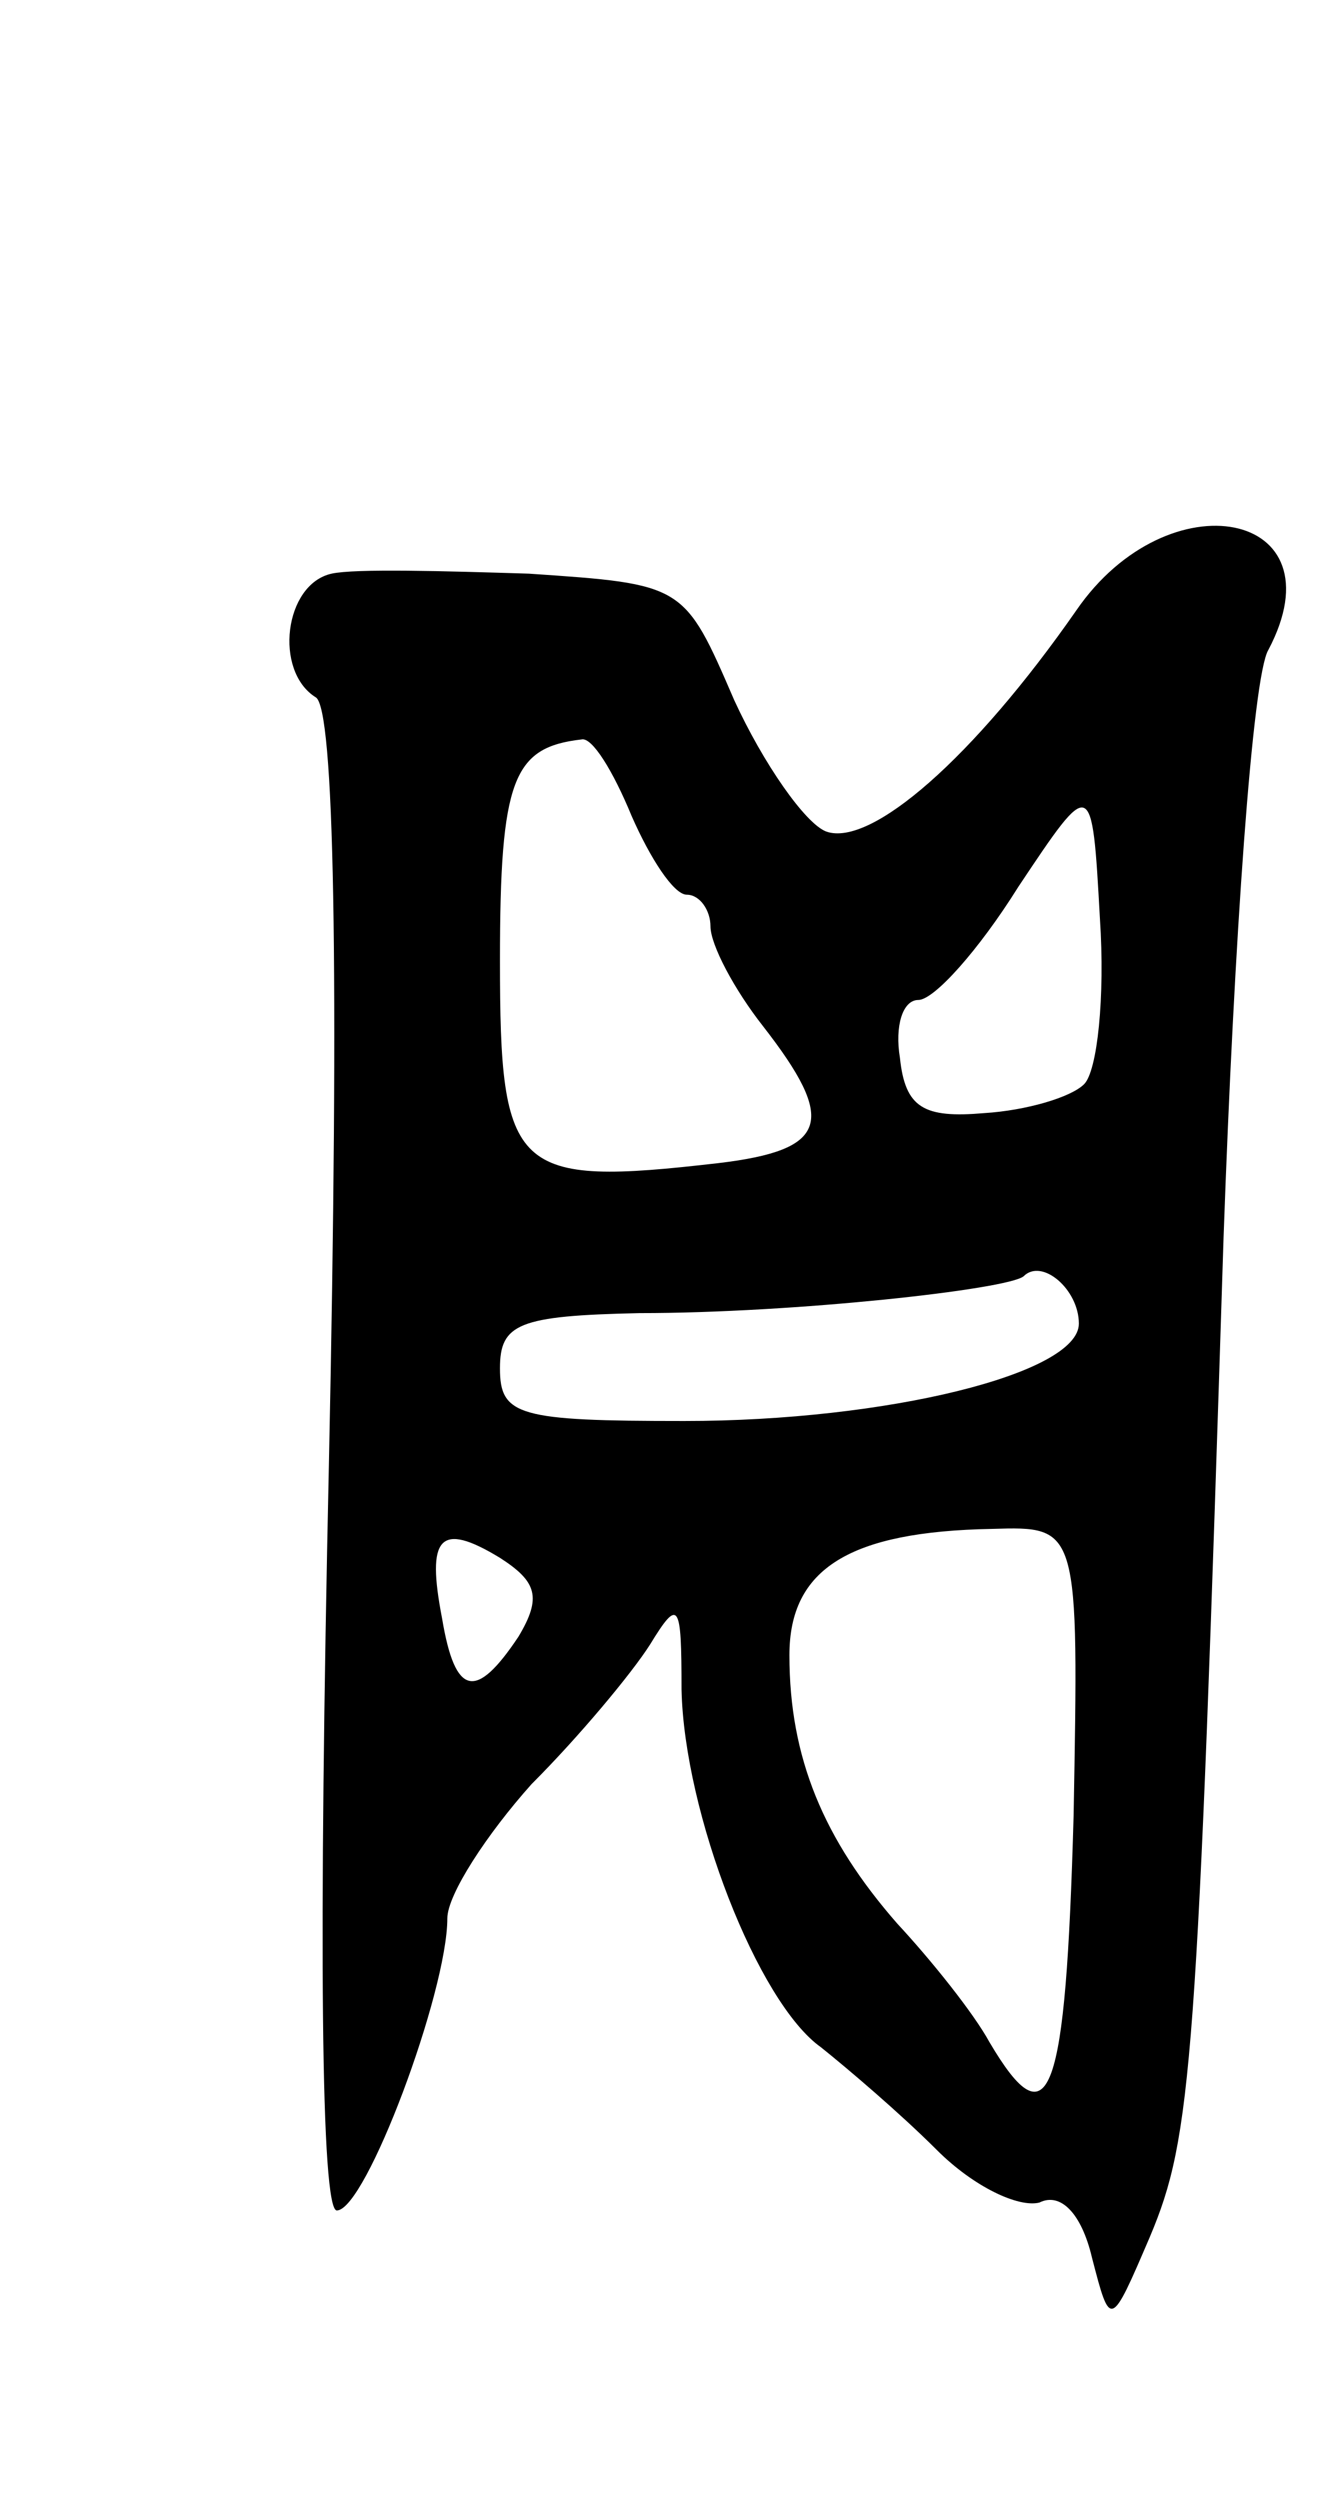 <svg version="1.0" xmlns="http://www.w3.org/2000/svg"
 width="51pt" height="95pt" viewBox="0 0 51 95"
 preserveAspectRatio="xMidYMid meet">
<g transform="translate(0,95) scale(0.1,-0.1)"
fill="#000000" stroke="none">
<path d="M409 718 c-39 -56 -78 -90 -95 -84 -8 3 -24 26 -35 50 -19 44 -19 44
-78 48 -32 1 -66 2 -75 0 -18 -4 -22 -37 -6 -47 7 -4 9 -101 5 -291 -4 -183
-3 -284 3 -284 11 0 42 83 42 111 0 9 15 32 32 51 18 18 38 42 45 53 11 18 12
16 12 -17 1 -47 29 -119 53 -136 10 -8 30 -25 44 -39 14 -14 31 -22 39 -20 8
4 16 -4 20 -21 7 -27 7 -27 22 8 16 38 18 65 28 380 4 113 11 213 17 223 28
53 -38 66 -73 15z m-169 -78 c7 -16 16 -30 21 -30 5 0 9 -6 9 -12 0 -7 9 -24
20 -38 28 -36 25 -47 -17 -52 -78 -9 -83 -4 -83 77 0 69 5 81 31 84 4 1 12
-12 19 -29z m172 -102 c-5 -5 -22 -10 -38 -11 -23 -2 -30 2 -32 21 -2 12 1 22
7 22 6 0 23 19 38 43 28 42 28 42 31 -12 2 -30 -1 -58 -6 -63z m-2 -91 c0 -19
-73 -37 -150 -37 -63 0 -70 2 -70 20 0 17 7 20 53 21 59 0 140 9 146 14 7 7
21 -5 21 -18z m-213 -119 c-16 -24 -24 -23 -29 7 -6 31 -1 37 22 23 14 -9 16
-15 7 -30z m211 -68 c-3 -107 -9 -125 -32 -86 -6 11 -22 31 -35 45 -28 32 -41
63 -41 102 0 33 23 47 77 48 33 1 33 1 31 -109z"/>
</g>
</svg>
